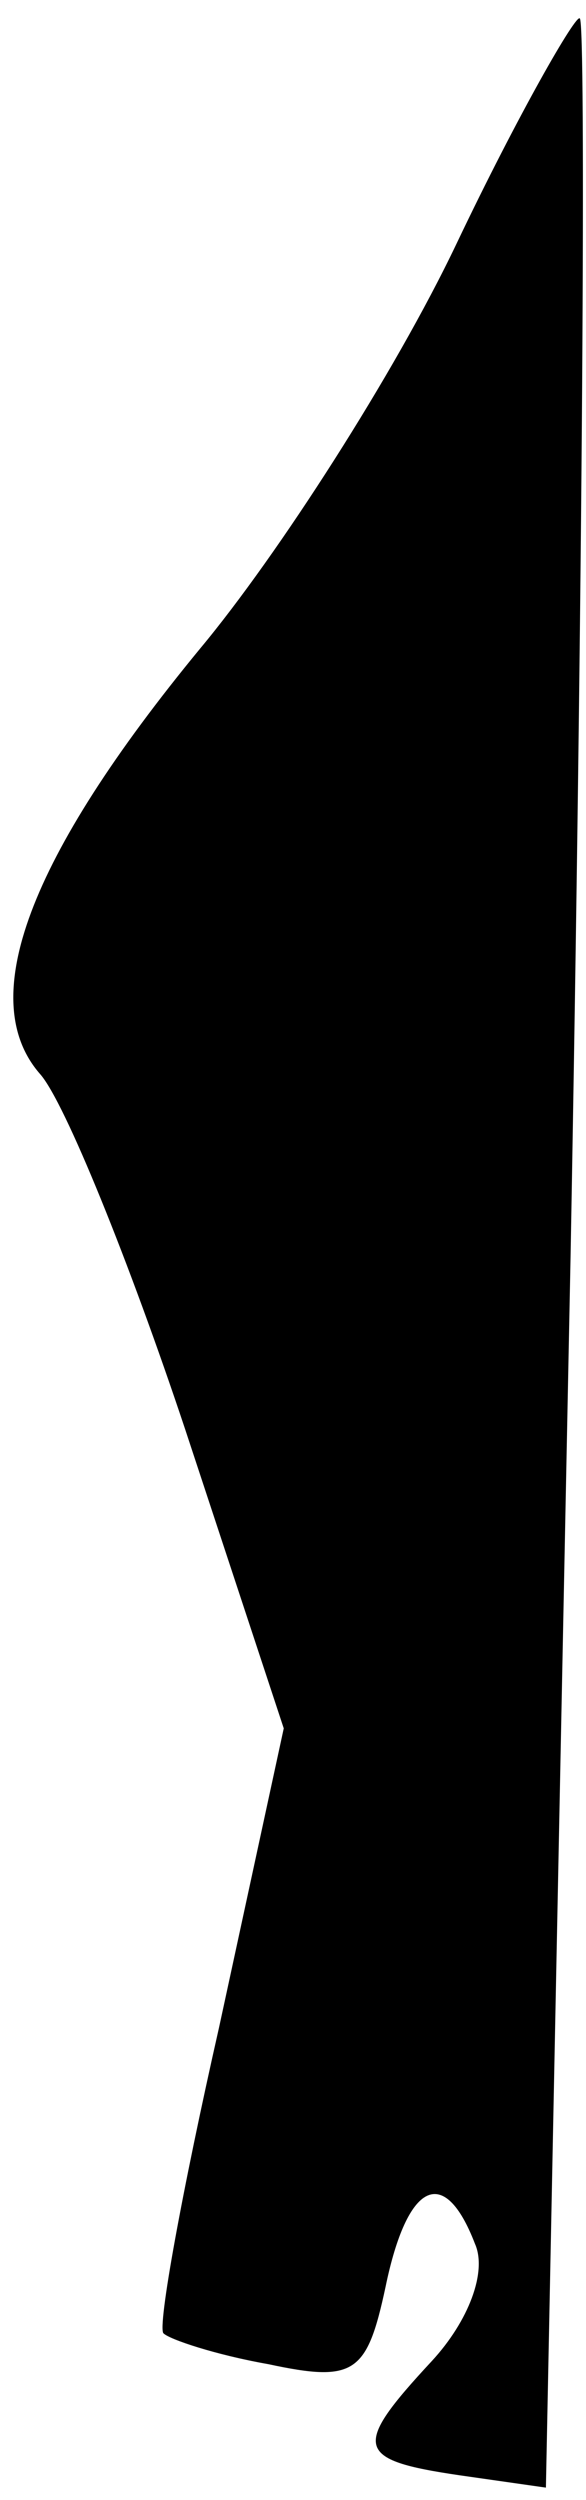 <?xml version="1.0" standalone="no"?>
<!DOCTYPE svg PUBLIC "-//W3C//DTD SVG 20010904//EN"
 "http://www.w3.org/TR/2001/REC-SVG-20010904/DTD/svg10.dtd">
<svg version="1.0" xmlns="http://www.w3.org/2000/svg"
 width="19pt" height="81pt" viewBox="0 0 19 81"
 preserveAspectRatio="xMidYMid meet">
<g transform="translate(0,81) scale(0.1,-0.1)"
fill="#000000" stroke="none">
<path fill="#000000" stroke="none" d="M148 731 c-20 -42 -58 -101 -83 -131
-56 -68 -73 -114 -52 -138 8 -9 29 -61 47 -115 l32 -97 -21 -97 c-12 -53 -20
-97 -18 -99 2 -2 17 -7 34 -10 28 -6 32 -3 38 25 7 34 19 40 29 14 4 -9 -2
-25 -14 -38 -26 -28 -25 -32 9 -37 l28 -4 8 399 c4 219 5 400 3 401 -1 2 -20
-31 -40 -73z"/>
</g>
</svg>
